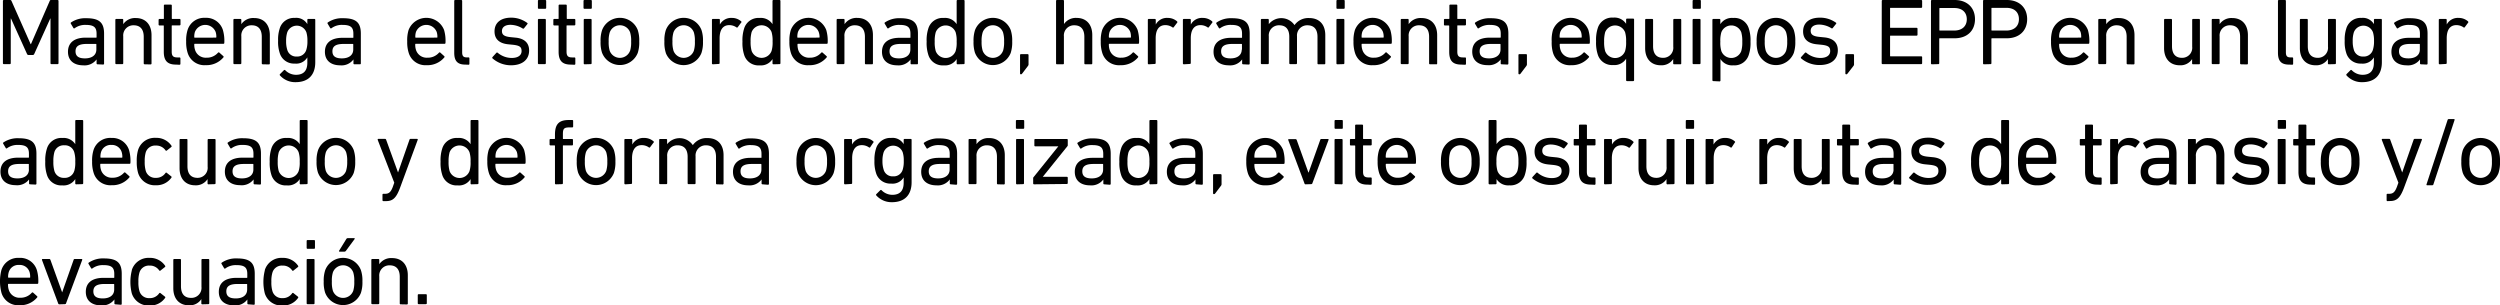<svg xmlns="http://www.w3.org/2000/svg" viewBox="0 0 583.23 71.2"><title>13a</title><g id="Capa_2" data-name="Capa 2"><g id="respuestas_contorno" data-name="respuestas contorno"><path d="M.68.22A.21.21,0,0,1,.9,0H2.33a.33.33,0,0,1,.35.22L7.15,10.3h.07L11.6.22A.33.33,0,0,1,12,0h1.43a.21.21,0,0,1,.22.22V14.74a.21.21,0,0,1-.22.22H12a.21.21,0,0,1-.22-.22V4.33h-.06L8,12.56a.38.38,0,0,1-.4.27H6.71a.39.39,0,0,1-.42-.27L2.57,4.33H2.51V14.74a.21.21,0,0,1-.22.22H.9a.21.21,0,0,1-.22-.22Z"/><path d="M22.75,15a.21.21,0,0,1-.22-.22v-.92h0a3.47,3.47,0,0,1-3.13,1.38c-2,0-3.54-1-3.54-3.16S17.38,8.78,20,8.78h2.4c.09,0,.13,0,.13-.13V7.88c0-1.46-.57-2.07-2.53-2.07a4.12,4.12,0,0,0-2.55.75.2.2,0,0,1-.31,0l-.59-1a.24.24,0,0,1,0-.31,5.92,5.92,0,0,1,3.59-1c3,0,4.14,1,4.14,3.59v7a.21.21,0,0,1-.22.22Zm-.27-3.41V10.39c0-.09,0-.14-.13-.14H20.24c-1.83,0-2.62.53-2.62,1.72s.79,1.65,2.2,1.65C21.47,13.62,22.48,12.85,22.48,11.55Z"/><path d="M33.75,15a.21.21,0,0,1-.22-.22V8.58c0-1.69-.77-2.68-2.36-2.68a2.36,2.36,0,0,0-2.42,2.57v6.27a.2.2,0,0,1-.22.22h-1.4a.2.2,0,0,1-.22-.22V4.64a.2.2,0,0,1,.22-.22h1.4a.2.2,0,0,1,.22.22v1h0a3.32,3.32,0,0,1,2.94-1.43c2.29,0,3.66,1.56,3.66,4v6.6a.21.21,0,0,1-.22.22Z"/><path d="M41.05,15.07c-2,0-2.84-.92-2.84-3v-6c0-.09,0-.13-.13-.13H37.2A.21.21,0,0,1,37,5.7V4.64a.21.21,0,0,1,.22-.22h.88c.09,0,.13,0,.13-.13v-3a.21.21,0,0,1,.22-.22h1.41a.21.21,0,0,1,.22.22v3a.12.12,0,0,0,.13.13h1.68a.21.21,0,0,1,.22.22V5.7a.21.21,0,0,1-.22.22H40.19a.12.12,0,0,0-.13.13v6c0,1.06.4,1.35,1.34,1.35h.47a.2.2,0,0,1,.22.22v1.27a.21.21,0,0,1-.22.22Z"/><path d="M43.78,12.34a8.25,8.25,0,0,1-.35-2.66A8.17,8.17,0,0,1,43.76,7a4.06,4.06,0,0,1,4.13-2.84A4.07,4.07,0,0,1,52,7a9.18,9.18,0,0,1,.33,3,.21.21,0,0,1-.24.22H45.45c-.09,0-.13.05-.13.14a3.9,3.9,0,0,0,.18,1.27,2.6,2.6,0,0,0,2.66,1.83,3.43,3.43,0,0,0,2.7-1.17.22.22,0,0,1,.33,0l.91.81a.2.2,0,0,1,0,.31A5.13,5.13,0,0,1,48,15.2,4.07,4.07,0,0,1,43.78,12.34Zm6.56-3.56a.12.12,0,0,0,.13-.13,3.68,3.68,0,0,0-.16-1.19,2.6,2.6,0,0,0-4.84,0,3.71,3.71,0,0,0-.15,1.19c0,.09,0,.13.13.13Z"/><path d="M61.29,15a.21.21,0,0,1-.22-.22V8.58c0-1.69-.77-2.68-2.35-2.68A2.36,2.36,0,0,0,56.3,8.47v6.27a.21.21,0,0,1-.22.22H54.67a.21.21,0,0,1-.22-.22V4.64a.21.21,0,0,1,.22-.22h1.41a.21.21,0,0,1,.22.22v1h0a3.35,3.35,0,0,1,3-1.43c2.29,0,3.65,1.56,3.65,4v6.6a.21.21,0,0,1-.22.22Z"/><path d="M65.32,17.6c-.09-.11-.09-.19,0-.31l.9-.9a.21.21,0,0,1,.33,0,3.52,3.52,0,0,0,2.49,1.06c1.74,0,2.66-.9,2.66-2.84V13.38h0a3,3,0,0,1-2.93,1.45,3.45,3.45,0,0,1-3.54-2.55,8.08,8.08,0,0,1-.35-2.77,8.18,8.18,0,0,1,.35-2.78,3.45,3.45,0,0,1,3.54-2.55A3,3,0,0,1,71.7,5.63h0v-1a.21.21,0,0,1,.22-.22h1.41a.21.21,0,0,1,.22.22V14.5c0,3-1.63,4.67-4.6,4.67A4.74,4.74,0,0,1,65.32,17.6Zm6.16-6.05a6.57,6.57,0,0,0,.24-2,6.68,6.68,0,0,0-.24-2,2.38,2.38,0,0,0-4.47,0,6.51,6.51,0,0,0-.26,2.05,6.4,6.4,0,0,0,.26,2,2.15,2.15,0,0,0,2.22,1.59A2.19,2.19,0,0,0,71.48,11.55Z"/><path d="M82.67,15a.2.2,0,0,1-.21-.22v-.92h0a3.44,3.44,0,0,1-3.12,1.38c-2,0-3.54-1-3.54-3.16s1.54-3.26,4.11-3.26h2.4c.09,0,.13,0,.13-.13V7.88c0-1.46-.57-2.07-2.53-2.07a4.07,4.07,0,0,0-2.55.75.2.2,0,0,1-.31,0l-.59-1a.23.23,0,0,1,0-.31,5.88,5.88,0,0,1,3.59-1c3,0,4.13,1,4.13,3.59v7A.2.2,0,0,1,84,15Zm-.26-3.41V10.39c0-.09,0-.14-.13-.14H80.17c-1.83,0-2.62.53-2.62,1.72s.79,1.65,2.2,1.65C81.4,13.62,82.41,12.85,82.41,11.55Z"/><path d="M95.35,12.34A8.2,8.2,0,0,1,95,9.68,8.17,8.17,0,0,1,95.32,7a4.44,4.44,0,0,1,8.28,0,9.18,9.18,0,0,1,.33,3,.21.21,0,0,1-.24.22H97c-.09,0-.13.05-.13.14a3.93,3.93,0,0,0,.17,1.27,2.61,2.61,0,0,0,2.66,1.83,3.44,3.44,0,0,0,2.71-1.17.22.22,0,0,1,.33,0l.9.81a.21.21,0,0,1,0,.31,5.13,5.13,0,0,1-4.12,1.8A4.07,4.07,0,0,1,95.35,12.34Zm6.55-3.56c.09,0,.14,0,.14-.13a3.68,3.68,0,0,0-.16-1.19,2.6,2.6,0,0,0-4.84,0,3.71,3.71,0,0,0-.15,1.19c0,.09,0,.13.13.13Z"/><path d="M108.55,15.07c-1.85,0-2.58-.88-2.58-2.77V.22a.21.21,0,0,1,.22-.22h1.41a.21.21,0,0,1,.22.22v12c0,.88.33,1.17,1.06,1.17h.41a.2.2,0,0,1,.22.22v1.27a.2.2,0,0,1-.22.22Z"/><path d="M114.9,13.62a.23.23,0,0,1,0-.31l.91-1a.22.22,0,0,1,.3,0,5.1,5.1,0,0,0,3.26,1.21c1.54,0,2.31-.66,2.31-1.6s-.4-1.3-2.05-1.48l-1.12-.11c-2.07-.22-3.14-1.25-3.14-3,0-2,1.42-3.21,3.91-3.21A6.3,6.3,0,0,1,123,5.35c.11.06.11.19,0,.31l-.75.94a.22.22,0,0,1-.31.05,5.54,5.54,0,0,0-2.84-.86c-1.32,0-2,.59-2,1.45s.51,1.28,2.07,1.43l1.1.11c2.13.2,3.17,1.28,3.17,3,0,2.07-1.5,3.45-4.25,3.45A6.55,6.55,0,0,1,114.9,13.62Z"/><path d="M125.71,2.05a.2.2,0,0,1-.22-.22V.22a.2.2,0,0,1,.22-.22h1.49a.21.21,0,0,1,.22.22V1.83a.21.21,0,0,1-.22.22Zm0,12.91a.21.21,0,0,1-.22-.22V4.64a.21.21,0,0,1,.22-.22h1.41a.21.21,0,0,1,.22.22v10.1a.21.21,0,0,1-.22.22Z"/><path d="M133.16,15.07c-2,0-2.84-.92-2.84-3v-6c0-.09,0-.13-.13-.13h-.88a.21.21,0,0,1-.22-.22V4.64a.21.21,0,0,1,.22-.22h.88c.09,0,.13,0,.13-.13v-3a.21.21,0,0,1,.22-.22H132a.21.21,0,0,1,.22.22v3a.12.12,0,0,0,.13.13H134a.21.21,0,0,1,.22.22V5.7a.21.21,0,0,1-.22.22H132.3a.12.12,0,0,0-.13.13v6c0,1.06.4,1.35,1.34,1.35H134a.2.2,0,0,1,.22.22v1.27a.21.21,0,0,1-.22.22Z"/><path d="M136.35,2.05a.21.21,0,0,1-.22-.22V.22a.21.21,0,0,1,.22-.22h1.5a.21.21,0,0,1,.22.22V1.83a.21.21,0,0,1-.22.22ZM136.4,15a.2.2,0,0,1-.22-.22V4.64a.2.2,0,0,1,.22-.22h1.4a.2.2,0,0,1,.22.22v10.1a.2.2,0,0,1-.22.22Z"/><path d="M140.47,12.37a7.75,7.75,0,0,1-.36-2.69A7.64,7.64,0,0,1,140.47,7a4.46,4.46,0,0,1,8.31,0,7.67,7.67,0,0,1,.35,2.66,7.78,7.78,0,0,1-.35,2.69,4.47,4.47,0,0,1-8.31,0Zm6.53-.53a6.82,6.82,0,0,0,.24-2.16A6.61,6.61,0,0,0,147,7.55a2.53,2.53,0,0,0-4.75,0A6.61,6.61,0,0,0,142,9.68a6.82,6.82,0,0,0,.24,2.16,2.53,2.53,0,0,0,4.75,0Z"/><path d="M155.34,12.37A7.75,7.75,0,0,1,155,9.68,7.64,7.64,0,0,1,155.34,7a4.46,4.46,0,0,1,8.31,0A7.64,7.64,0,0,1,164,9.68a7.75,7.75,0,0,1-.36,2.69,4.47,4.47,0,0,1-8.31,0Zm6.53-.53a6.82,6.82,0,0,0,.24-2.16,6.61,6.61,0,0,0-.24-2.13,2.53,2.53,0,0,0-4.75,0,6.61,6.61,0,0,0-.24,2.13,6.82,6.82,0,0,0,.24,2.16,2.53,2.53,0,0,0,4.75,0Z"/><path d="M166.32,15a.21.21,0,0,1-.23-.22V4.64a.21.21,0,0,1,.23-.22h1.4a.2.2,0,0,1,.22.22V5.72h0a3,3,0,0,1,2.8-1.54,3.26,3.26,0,0,1,2.16.79c.11.11.13.2,0,.31l-.81,1.08a.2.2,0,0,1-.31,0,3,3,0,0,0-1.63-.5c-1.61,0-2.27,1.25-2.27,3.08v5.76a.2.2,0,0,1-.22.22Z"/><path d="M180.44,15a.21.21,0,0,1-.22-.22v-1h0a3.2,3.2,0,0,1-3,1.47,3.48,3.48,0,0,1-3.64-2.53,8.9,8.9,0,0,1-.37-3,8.89,8.89,0,0,1,.37-3,3.49,3.49,0,0,1,3.64-2.53,3.21,3.21,0,0,1,3,1.45h0V.22a.21.21,0,0,1,.22-.22h1.41a.21.21,0,0,1,.22.22V14.74a.21.21,0,0,1-.22.22ZM180,11.88a6.92,6.92,0,0,0,.24-2.2,7.08,7.08,0,0,0-.24-2.2,2.5,2.5,0,0,0-4.65,0,7.74,7.74,0,0,0-.24,2.2,7.51,7.51,0,0,0,.24,2.2,2.48,2.48,0,0,0,4.65,0Z"/><path d="M184.51,12.34a8.25,8.25,0,0,1-.35-2.66A8.17,8.17,0,0,1,184.49,7a4.43,4.43,0,0,1,8.27,0,9.18,9.18,0,0,1,.33,3,.21.21,0,0,1-.24.22h-6.67c-.09,0-.13.05-.13.14a4.23,4.23,0,0,0,.17,1.27,2.62,2.62,0,0,0,2.67,1.83,3.43,3.43,0,0,0,2.7-1.17.22.22,0,0,1,.33,0l.91.81a.2.2,0,0,1,0,.31,5.13,5.13,0,0,1-4.12,1.8A4.07,4.07,0,0,1,184.51,12.34Zm6.56-3.56a.12.12,0,0,0,.13-.13A3.68,3.68,0,0,0,191,7.46a2.6,2.6,0,0,0-4.84,0,3.71,3.71,0,0,0-.15,1.19c0,.09,0,.13.13.13Z"/><path d="M202,15a.21.21,0,0,1-.22-.22V8.58c0-1.69-.77-2.68-2.35-2.68A2.36,2.36,0,0,0,197,8.47v6.27a.21.21,0,0,1-.22.22H195.4a.21.21,0,0,1-.22-.22V4.64a.21.21,0,0,1,.22-.22h1.41a.21.21,0,0,1,.22.22v1h0A3.34,3.34,0,0,1,200,4.18c2.29,0,3.65,1.56,3.65,4v6.6a.21.21,0,0,1-.22.22Z"/><path d="M212.65,15a.2.2,0,0,1-.22-.22v-.92h0a3.47,3.47,0,0,1-3.13,1.38c-2,0-3.54-1-3.54-3.16s1.54-3.26,4.11-3.26h2.4c.09,0,.13,0,.13-.13V7.88c0-1.46-.57-2.07-2.53-2.07a4.09,4.09,0,0,0-2.55.75.2.2,0,0,1-.31,0l-.59-1a.23.23,0,0,1,0-.31,5.9,5.9,0,0,1,3.59-1c3,0,4.14,1,4.14,3.59v7A.21.21,0,0,1,214,15Zm-.27-3.41V10.39c0-.09,0-.14-.13-.14h-2.11c-1.83,0-2.62.53-2.62,1.72s.79,1.65,2.2,1.65C211.37,13.62,212.38,12.85,212.38,11.55Z"/><path d="M223.41,15a.21.21,0,0,1-.23-.22v-1h0a3.19,3.19,0,0,1-3,1.47,3.47,3.47,0,0,1-3.63-2.53,8.65,8.65,0,0,1-.37-3,8.63,8.63,0,0,1,.37-3,3.48,3.48,0,0,1,3.63-2.53,3.2,3.2,0,0,1,3,1.45h0V.22a.21.21,0,0,1,.23-.22h1.4a.2.2,0,0,1,.22.22V14.74a.2.2,0,0,1-.22.22Zm-.47-3.08a6.63,6.63,0,0,0,.24-2.2,6.79,6.79,0,0,0-.24-2.2,2.49,2.49,0,0,0-4.64,0,7.39,7.39,0,0,0-.24,2.2,7.18,7.18,0,0,0,.24,2.2,2.48,2.48,0,0,0,4.64,0Z"/><path d="M227.47,12.37a8,8,0,0,1-.35-2.69A7.92,7.92,0,0,1,227.47,7a4.47,4.47,0,0,1,8.32,0,7.92,7.92,0,0,1,.35,2.66,8,8,0,0,1-.35,2.69,4.47,4.47,0,0,1-8.32,0Zm6.54-.53a7.13,7.13,0,0,0,.24-2.16A6.91,6.91,0,0,0,234,7.55a2.53,2.53,0,0,0-4.75,0A6.57,6.57,0,0,0,229,9.68a6.77,6.77,0,0,0,.25,2.16,2.53,2.53,0,0,0,4.75,0Z"/><path d="M238.19,12.63h1.54a.21.21,0,0,1,.22.22V14.9a.68.68,0,0,1-.13.48l-1.37,1.8a.35.35,0,0,1-.28.16.2.2,0,0,1-.2-.2V12.85A.21.21,0,0,1,238.19,12.63Z"/><path d="M253.19,15a.21.21,0,0,1-.22-.22V8.58c0-1.69-.77-2.68-2.35-2.68a2.36,2.36,0,0,0-2.42,2.57v6.27A.21.21,0,0,1,248,15h-1.41a.21.21,0,0,1-.22-.22V.22a.21.21,0,0,1,.22-.22H248a.21.21,0,0,1,.22.22V5.61h0a3.35,3.35,0,0,1,2.95-1.43c2.29,0,3.65,1.56,3.65,4v6.6a.21.21,0,0,1-.22.22Z"/><path d="M257.15,12.34a8.25,8.25,0,0,1-.35-2.66A8.17,8.17,0,0,1,257.13,7a4.43,4.43,0,0,1,8.27,0,9.18,9.18,0,0,1,.33,3,.21.21,0,0,1-.24.22h-6.67a.12.12,0,0,0-.13.14,3.9,3.9,0,0,0,.18,1.27,2.6,2.6,0,0,0,2.66,1.83,3.47,3.47,0,0,0,2.71-1.17.22.22,0,0,1,.33,0l.9.81a.2.2,0,0,1,0,.31,5.12,5.12,0,0,1-4.11,1.8A4.07,4.07,0,0,1,257.15,12.34Zm6.56-3.56c.09,0,.13,0,.13-.13a3.71,3.71,0,0,0-.15-1.19,2.6,2.6,0,0,0-4.84,0,3.68,3.68,0,0,0-.16,1.19.12.12,0,0,0,.13.13Z"/><path d="M268,15a.21.21,0,0,1-.22-.22V4.64a.21.21,0,0,1,.22-.22h1.41a.21.21,0,0,1,.22.22V5.72h0a2.94,2.94,0,0,1,2.8-1.54,3.26,3.26,0,0,1,2.15.79c.11.11.13.2.05.31l-.82,1.08a.2.2,0,0,1-.31,0,2.93,2.93,0,0,0-1.62-.5c-1.61,0-2.27,1.25-2.27,3.08v5.76a.21.21,0,0,1-.22.22Z"/><path d="M276.18,15a.21.21,0,0,1-.22-.22V4.64a.21.21,0,0,1,.22-.22h1.41a.21.21,0,0,1,.22.22V5.72h0a2.94,2.94,0,0,1,2.8-1.54,3.26,3.26,0,0,1,2.15.79c.11.11.13.2.05.31L282,6.36a.2.2,0,0,1-.31,0,2.93,2.93,0,0,0-1.62-.5c-1.61,0-2.27,1.25-2.27,3.08v5.76a.21.21,0,0,1-.22.22Z"/><path d="M290,15a.21.21,0,0,1-.22-.22v-.92h0a3.45,3.45,0,0,1-3.12,1.38c-2,0-3.55-1-3.55-3.16s1.54-3.26,4.12-3.26h2.4c.09,0,.13,0,.13-.13V7.88c0-1.46-.57-2.07-2.53-2.07a4.07,4.07,0,0,0-2.55.75c-.11.09-.25.09-.31,0l-.6-1a.24.24,0,0,1,.05-.31,5.87,5.87,0,0,1,3.58-1c3,0,4.14,1,4.14,3.59v7a.21.21,0,0,1-.22.22Zm-.26-3.41V10.39c0-.09,0-.14-.13-.14h-2.11c-1.83,0-2.62.53-2.62,1.72s.79,1.65,2.2,1.65C288.68,13.62,289.69,12.85,289.69,11.55Z"/><path d="M307.58,15a.2.2,0,0,1-.22-.22V8.58c0-1.69-.77-2.68-2.36-2.68a2.37,2.37,0,0,0-2.42,2.57v6.27a.21.21,0,0,1-.22.22H301a.21.21,0,0,1-.22-.22V8.58c0-1.69-.77-2.68-2.35-2.68A2.36,2.36,0,0,0,296,8.47v6.27a.21.21,0,0,1-.22.22h-1.41a.21.21,0,0,1-.22-.22V4.64a.21.21,0,0,1,.22-.22h1.41a.21.21,0,0,1,.22.22v1h0a3.73,3.73,0,0,1,6,.22h0a3.94,3.94,0,0,1,3.41-1.65c2.44,0,3.77,1.56,3.77,4v6.6A.21.21,0,0,1,309,15Z"/><path d="M312,2.05a.2.2,0,0,1-.22-.22V.22A.2.2,0,0,1,312,0h1.49a.2.2,0,0,1,.22.22V1.83a.2.2,0,0,1-.22.22ZM312,15a.21.21,0,0,1-.22-.22V4.64a.21.21,0,0,1,.22-.22h1.41a.21.21,0,0,1,.22.22v10.1a.21.21,0,0,1-.22.22Z"/><path d="M316.11,12.34a8.25,8.25,0,0,1-.35-2.66A8.17,8.17,0,0,1,316.09,7a4.43,4.43,0,0,1,8.27,0,9.18,9.18,0,0,1,.33,3,.21.21,0,0,1-.24.22h-6.67c-.09,0-.13.05-.13.14a3.9,3.9,0,0,0,.18,1.27,2.6,2.6,0,0,0,2.66,1.83,3.43,3.43,0,0,0,2.7-1.17c.11-.11.23-.13.33,0l.91.81a.2.2,0,0,1,0,.31,5.13,5.13,0,0,1-4.12,1.8A4.07,4.07,0,0,1,316.11,12.34Zm6.56-3.56a.12.12,0,0,0,.13-.13,3.68,3.68,0,0,0-.16-1.19,2.6,2.6,0,0,0-4.84,0,3.71,3.71,0,0,0-.15,1.19c0,.09,0,.13.13.13Z"/><path d="M333.62,15a.21.21,0,0,1-.22-.22V8.58c0-1.69-.77-2.68-2.35-2.68a2.36,2.36,0,0,0-2.42,2.57v6.27a.21.21,0,0,1-.22.22H327a.21.21,0,0,1-.22-.22V4.64a.21.21,0,0,1,.22-.22h1.41a.21.21,0,0,1,.22.22v1h0a3.35,3.35,0,0,1,3-1.43c2.29,0,3.65,1.56,3.65,4v6.6A.21.21,0,0,1,335,15Z"/><path d="M340.93,15.07c-2.05,0-2.84-.92-2.84-3v-6a.12.12,0,0,0-.13-.13h-.88a.2.2,0,0,1-.22-.22V4.64a.2.2,0,0,1,.22-.22H338a.12.12,0,0,0,.13-.13v-3a.21.21,0,0,1,.22-.22h1.41a.21.21,0,0,1,.22.22v3c0,.09,0,.13.13.13h1.67a.21.21,0,0,1,.22.22V5.7a.21.21,0,0,1-.22.22h-1.67c-.09,0-.13,0-.13.13v6c0,1.06.39,1.35,1.34,1.35h.46a.2.2,0,0,1,.22.22v1.27a.21.21,0,0,1-.22.22Z"/><path d="M350.32,15a.21.21,0,0,1-.22-.22v-.92h0A3.47,3.47,0,0,1,347,15.2c-2,0-3.54-1-3.54-3.16s1.54-3.26,4.12-3.26h2.39c.09,0,.14,0,.14-.13V7.88c0-1.46-.58-2.07-2.53-2.07a4.13,4.13,0,0,0-2.56.75c-.11.09-.24.09-.3,0l-.6-1a.23.23,0,0,1,.05-.31,5.87,5.87,0,0,1,3.58-1c3,0,4.14,1,4.14,3.59v7a.21.21,0,0,1-.22.22Zm-.26-3.41V10.39a.13.13,0,0,0-.14-.14h-2.11c-1.82,0-2.62.53-2.62,1.72s.8,1.65,2.2,1.65C349,13.62,350.06,12.85,350.06,11.55Z"/><path d="M354.43,12.63H356a.2.2,0,0,1,.22.22V14.9a.68.68,0,0,1-.13.48l-1.36,1.8a.36.36,0,0,1-.29.16.2.2,0,0,1-.2-.2V12.85A.21.21,0,0,1,354.43,12.63Z"/><path d="M362.31,12.34A8.25,8.25,0,0,1,362,9.68,8.17,8.17,0,0,1,362.29,7a4.43,4.43,0,0,1,8.27,0,9.18,9.18,0,0,1,.33,3,.21.21,0,0,1-.24.22H364c-.09,0-.13.05-.13.14a3.9,3.9,0,0,0,.18,1.27,2.6,2.6,0,0,0,2.66,1.83,3.43,3.43,0,0,0,2.7-1.17.22.22,0,0,1,.33,0l.91.81a.2.2,0,0,1,0,.31,5.13,5.13,0,0,1-4.12,1.8A4.07,4.07,0,0,1,362.31,12.34Zm6.56-3.56a.12.12,0,0,0,.13-.13,3.68,3.68,0,0,0-.16-1.19,2.6,2.6,0,0,0-4.84,0,3.71,3.71,0,0,0-.15,1.19c0,.09,0,.13.13.13Z"/><path d="M379.58,18.92a.21.21,0,0,1-.22-.22v-5h0a3.2,3.2,0,0,1-3,1.47,3.48,3.48,0,0,1-3.64-2.53,8.9,8.9,0,0,1-.37-3,8.89,8.89,0,0,1,.37-3,3.49,3.49,0,0,1,3.64-2.53,3.21,3.21,0,0,1,3,1.45h0v-1a.21.21,0,0,1,.22-.22H381a.21.21,0,0,1,.22.22V18.7a.21.21,0,0,1-.22.22Zm-.46-7a6.92,6.92,0,0,0,.24-2.2,7.08,7.08,0,0,0-.24-2.2,2.5,2.5,0,0,0-4.65,0,7.74,7.74,0,0,0-.24,2.2,7.51,7.51,0,0,0,.24,2.2,2.48,2.48,0,0,0,4.65,0Z"/><path d="M390.56,15a.21.21,0,0,1-.22-.22v-1h0a3.22,3.22,0,0,1-2.89,1.45c-2.31,0-3.65-1.58-3.65-4V4.64a.21.21,0,0,1,.22-.22h1.41a.21.21,0,0,1,.22.22v6.14c0,1.72.77,2.71,2.33,2.71a2.34,2.34,0,0,0,2.38-2.6V4.64a.21.21,0,0,1,.22-.22H392a.21.21,0,0,1,.22.22v10.1A.21.21,0,0,1,392,15Z"/><path d="M395.09,2.05a.21.21,0,0,1-.22-.22V.22a.21.21,0,0,1,.22-.22h1.49a.2.2,0,0,1,.22.22V1.83a.2.2,0,0,1-.22.22Zm0,12.91a.21.21,0,0,1-.22-.22V4.64a.21.21,0,0,1,.22-.22h1.41a.21.21,0,0,1,.22.22v10.1a.21.21,0,0,1-.22.22Z"/><path d="M399.71,18.92a.21.21,0,0,1-.22-.22V4.64a.21.21,0,0,1,.22-.22h1.41a.21.21,0,0,1,.22.22v1h0a3.2,3.2,0,0,1,3-1.45A3.48,3.48,0,0,1,408,6.71a8.61,8.61,0,0,1,.38,3,8.62,8.62,0,0,1-.38,3,3.47,3.47,0,0,1-3.63,2.53,3.19,3.19,0,0,1-3-1.47h0v5a.21.21,0,0,1-.22.22Zm6.51-7a7.18,7.18,0,0,0,.24-2.2,7.39,7.39,0,0,0-.24-2.2,2.49,2.49,0,0,0-4.64,0,6.79,6.79,0,0,0-.24,2.2,6.63,6.63,0,0,0,.24,2.2,2.48,2.48,0,0,0,4.64,0Z"/><path d="M410.16,12.37a8,8,0,0,1-.35-2.69A7.92,7.92,0,0,1,410.16,7a4.47,4.47,0,0,1,8.32,0,7.92,7.92,0,0,1,.35,2.66,8,8,0,0,1-.35,2.69,4.47,4.47,0,0,1-8.32,0Zm6.53-.53a6.77,6.77,0,0,0,.25-2.16,6.57,6.57,0,0,0-.25-2.13,2.53,2.53,0,0,0-4.75,0,6.61,6.61,0,0,0-.24,2.13,6.82,6.82,0,0,0,.24,2.16,2.53,2.53,0,0,0,4.75,0Z"/><path d="M420.19,13.62a.21.21,0,0,1,0-.31l.9-1a.23.23,0,0,1,.31,0,5.07,5.07,0,0,0,3.26,1.21c1.54,0,2.31-.66,2.31-1.6s-.4-1.3-2.05-1.48l-1.12-.11c-2.07-.22-3.15-1.25-3.15-3,0-2,1.43-3.21,3.92-3.21a6.3,6.3,0,0,1,3.74,1.17c.11.06.11.19,0,.31l-.75.94a.21.21,0,0,1-.3.05,5.57,5.57,0,0,0-2.84-.86c-1.32,0-2,.59-2,1.45s.5,1.28,2.06,1.43l1.1.11c2.14.2,3.17,1.28,3.17,3,0,2.07-1.49,3.45-4.24,3.45A6.55,6.55,0,0,1,420.19,13.62Z"/><path d="M430.77,12.63h1.54a.21.21,0,0,1,.22.22V14.9a.68.68,0,0,1-.13.48L431,17.18a.36.36,0,0,1-.29.16.2.2,0,0,1-.2-.2V12.85A.21.21,0,0,1,430.77,12.63Z"/><path d="M439,.22A.21.21,0,0,1,439.2,0h9a.21.21,0,0,1,.22.22V1.61a.21.21,0,0,1-.22.22h-7.13c-.09,0-.13,0-.13.13v4.4c0,.09,0,.13.13.13h6.05a.21.21,0,0,1,.22.22V8.1a.21.21,0,0,1-.22.22h-6.05c-.09,0-.13,0-.13.13V13c0,.09,0,.14.13.14h7.13a.2.2,0,0,1,.22.22v1.38a.21.21,0,0,1-.22.22h-9a.21.21,0,0,1-.22-.22Z"/><path d="M450.7,15a.21.21,0,0,1-.22-.22V.22A.21.21,0,0,1,450.7,0H456c2.88,0,4.75,1.76,4.75,4.47S458.91,8.93,456,8.93h-3.46a.12.12,0,0,0-.13.14v5.67a.21.21,0,0,1-.22.22Zm8.14-10.49c0-1.63-1.07-2.64-2.92-2.64h-3.35a.12.12,0,0,0-.13.13V7a.12.12,0,0,0,.13.13h3.35C457.77,7.11,458.84,6.09,458.84,4.47Z"/><path d="M462.85,15a.2.2,0,0,1-.22-.22V.22a.2.2,0,0,1,.22-.22h5.32c2.88,0,4.75,1.76,4.75,4.47s-1.87,4.46-4.75,4.46h-3.45a.13.13,0,0,0-.14.14v5.67a.2.2,0,0,1-.21.22ZM471,4.47c0-1.63-1.08-2.64-2.93-2.64h-3.34c-.09,0-.14,0-.14.13V7a.12.12,0,0,0,.14.13h3.34C469.91,7.11,471,6.09,471,4.47Z"/><path d="M478.84,12.34a8.25,8.25,0,0,1-.35-2.66A8.17,8.17,0,0,1,478.82,7a4.43,4.43,0,0,1,8.27,0,9.18,9.18,0,0,1,.33,3,.21.21,0,0,1-.24.22h-6.67c-.09,0-.13.05-.13.14a3.9,3.9,0,0,0,.18,1.27,2.6,2.6,0,0,0,2.66,1.83,3.47,3.47,0,0,0,2.71-1.17.22.22,0,0,1,.33,0l.9.81a.2.2,0,0,1,0,.31,5.12,5.12,0,0,1-4.11,1.8A4.07,4.07,0,0,1,478.84,12.34Zm6.56-3.56c.09,0,.13,0,.13-.13a3.71,3.71,0,0,0-.15-1.19,2.6,2.6,0,0,0-4.84,0,3.43,3.43,0,0,0-.16,1.19c0,.09,0,.13.13.13Z"/><path d="M496.35,15a.21.21,0,0,1-.22-.22V8.58c0-1.69-.77-2.68-2.35-2.68a2.36,2.36,0,0,0-2.42,2.57v6.27a.21.21,0,0,1-.22.22h-1.41a.21.21,0,0,1-.22-.22V4.64a.21.21,0,0,1,.22-.22h1.41a.21.21,0,0,1,.22.22v1h0a3.35,3.35,0,0,1,2.95-1.43c2.29,0,3.65,1.56,3.65,4v6.6a.21.21,0,0,1-.22.22Z"/><path d="M511.62,15a.21.21,0,0,1-.22-.22v-1h0a3.21,3.21,0,0,1-2.88,1.45c-2.31,0-3.66-1.58-3.66-4V4.64a.21.21,0,0,1,.22-.22h1.41a.21.21,0,0,1,.22.22v6.14c0,1.72.77,2.71,2.33,2.71a2.34,2.34,0,0,0,2.38-2.6V4.64a.21.21,0,0,1,.22-.22H513a.21.21,0,0,1,.22.22v10.1A.21.21,0,0,1,513,15Z"/><path d="M522.82,15a.21.21,0,0,1-.22-.22V8.58c0-1.69-.77-2.68-2.36-2.68a2.36,2.36,0,0,0-2.42,2.57v6.27a.2.2,0,0,1-.22.22h-1.4a.2.2,0,0,1-.22-.22V4.64a.2.2,0,0,1,.22-.22h1.4a.2.2,0,0,1,.22.22v1h0a3.32,3.32,0,0,1,2.94-1.43c2.29,0,3.66,1.56,3.66,4v6.6a.21.21,0,0,1-.22.22Z"/><path d="M534,15.07c-1.84,0-2.57-.88-2.57-2.77V.22a.21.21,0,0,1,.22-.22h1.41a.21.21,0,0,1,.22.22v12c0,.88.33,1.17,1.05,1.17h.42a.2.2,0,0,1,.22.22v1.27a.21.21,0,0,1-.22.22Z"/><path d="M543.3,15a.21.21,0,0,1-.22-.22v-1h0a3.21,3.21,0,0,1-2.88,1.45c-2.31,0-3.66-1.58-3.66-4V4.64a.21.21,0,0,1,.22-.22h1.41a.21.21,0,0,1,.22.22v6.14c0,1.72.77,2.71,2.33,2.71a2.34,2.34,0,0,0,2.38-2.6V4.64a.21.21,0,0,1,.22-.22h1.41a.21.21,0,0,1,.22.22v10.1a.21.21,0,0,1-.22.22Z"/><path d="M547.43,17.6c-.08-.11-.08-.19,0-.31l.9-.9a.21.21,0,0,1,.33,0,3.52,3.52,0,0,0,2.49,1.06c1.73,0,2.66-.9,2.66-2.84V13.38h0a3,3,0,0,1-2.93,1.45,3.45,3.45,0,0,1-3.54-2.55A8.08,8.08,0,0,1,547,9.51a8.18,8.18,0,0,1,.35-2.78,3.45,3.45,0,0,1,3.54-2.55,3,3,0,0,1,2.93,1.45h0v-1a.21.21,0,0,1,.22-.22h1.41a.21.21,0,0,1,.22.22V14.5c0,3-1.63,4.67-4.6,4.67A4.76,4.76,0,0,1,547.43,17.6Zm6.17-6.05a6.57,6.57,0,0,0,.24-2,6.68,6.68,0,0,0-.24-2,2.38,2.38,0,0,0-4.47,0,6.51,6.51,0,0,0-.26,2.05,6.4,6.4,0,0,0,.26,2,2.15,2.15,0,0,0,2.22,1.59A2.19,2.19,0,0,0,553.6,11.55Z"/><path d="M564.79,15a.21.21,0,0,1-.22-.22v-.92h0a3.45,3.45,0,0,1-3.12,1.38c-2,0-3.55-1-3.55-3.16s1.54-3.26,4.12-3.26h2.4c.09,0,.13,0,.13-.13V7.88c0-1.46-.57-2.07-2.53-2.07a4.07,4.07,0,0,0-2.55.75.2.2,0,0,1-.31,0l-.6-1a.24.24,0,0,1,.05-.31,5.88,5.88,0,0,1,3.59-1c3,0,4.13,1,4.13,3.59v7a.21.21,0,0,1-.22.22Zm-.26-3.41V10.39c0-.09,0-.14-.13-.14h-2.11c-1.83,0-2.62.53-2.62,1.72s.79,1.65,2.2,1.65C563.52,13.62,564.53,12.85,564.53,11.55Z"/><path d="M569.17,15a.21.21,0,0,1-.22-.22V4.64a.21.21,0,0,1,.22-.22h1.41a.21.21,0,0,1,.22.22V5.72h0a2.94,2.94,0,0,1,2.8-1.54,3.26,3.26,0,0,1,2.15.79c.11.11.13.2.05.31L575,6.36a.2.2,0,0,1-.31,0,2.93,2.93,0,0,0-1.62-.5c-1.61,0-2.27,1.25-2.27,3.08v5.76a.21.21,0,0,1-.22.22Z"/><path d="M7,43a.21.21,0,0,1-.22-.22v-.92h0A3.47,3.47,0,0,1,3.65,43.2c-2,0-3.54-1-3.54-3.16s1.54-3.26,4.11-3.26h2.4c.09,0,.13,0,.13-.13v-.77c0-1.46-.57-2.07-2.53-2.07a4.12,4.12,0,0,0-2.55.75.2.2,0,0,1-.31,0l-.59-1a.24.24,0,0,1,0-.31,5.92,5.92,0,0,1,3.59-1c3,0,4.14,1,4.14,3.59v7a.21.21,0,0,1-.22.22Zm-.27-3.41V38.39c0-.09,0-.14-.13-.14H4.51c-1.83,0-2.62.53-2.62,1.72s.79,1.65,2.2,1.65C5.74,41.62,6.75,40.85,6.75,39.55Z"/><path d="M17.78,43a.2.2,0,0,1-.22-.22v-1h0a3.21,3.21,0,0,1-3,1.47,3.48,3.48,0,0,1-3.63-2.53,8.9,8.9,0,0,1-.37-3,8.89,8.89,0,0,1,.37-3,3.49,3.49,0,0,1,3.63-2.53,3.22,3.22,0,0,1,3,1.45h0V28.22a.2.2,0,0,1,.22-.22h1.41a.21.21,0,0,1,.22.22V42.74a.21.21,0,0,1-.22.22Zm-.46-3.08a6.92,6.92,0,0,0,.24-2.2,7.08,7.08,0,0,0-.24-2.2A2.24,2.24,0,0,0,15,33.9a2.24,2.24,0,0,0-2.31,1.58,7.74,7.74,0,0,0-.24,2.2,7.51,7.51,0,0,0,.24,2.2A2.25,2.25,0,0,0,15,41.49,2.27,2.27,0,0,0,17.32,39.88Z"/><path d="M21.85,40.34a8.2,8.2,0,0,1-.36-2.66A8.17,8.17,0,0,1,21.82,35,4.08,4.08,0,0,1,26,32.18,4.08,4.08,0,0,1,30.1,35a9.18,9.18,0,0,1,.33,3,.21.21,0,0,1-.24.22H23.52c-.09,0-.13,0-.13.14a3.93,3.93,0,0,0,.17,1.27,2.61,2.61,0,0,0,2.66,1.83,3.44,3.44,0,0,0,2.71-1.17.22.22,0,0,1,.33,0l.9.81a.21.21,0,0,1,0,.31,5.13,5.13,0,0,1-4.12,1.8A4.07,4.07,0,0,1,21.85,40.34Zm6.55-3.56c.09,0,.14,0,.14-.13a3.68,3.68,0,0,0-.16-1.19A2.37,2.37,0,0,0,26,33.81a2.37,2.37,0,0,0-2.42,1.65,3.71,3.71,0,0,0-.15,1.19c0,.09,0,.13.13.13Z"/><path d="M32.21,35a4.07,4.07,0,0,1,4.16-2.84A4.22,4.22,0,0,1,40,34c.07.11.07.2-.06.31l-1,.79a.2.2,0,0,1-.31,0,2.58,2.58,0,0,0-2.26-1.14A2.29,2.29,0,0,0,34,35.55a7.21,7.21,0,0,0-.24,2.13A7.3,7.3,0,0,0,34,39.84a2.29,2.29,0,0,0,2.36,1.65,2.59,2.59,0,0,0,2.26-1.15.2.2,0,0,1,.31,0l1,.79c.13.11.13.2.06.31a4.22,4.22,0,0,1-3.6,1.78,4.08,4.08,0,0,1-4.16-2.83,9.08,9.08,0,0,1-.33-2.69A9,9,0,0,1,32.21,35Z"/><path d="M48.64,43a.21.21,0,0,1-.22-.22v-1h0a3.21,3.21,0,0,1-2.88,1.45c-2.31,0-3.65-1.58-3.65-4V32.64a.2.2,0,0,1,.21-.22h1.41a.2.2,0,0,1,.22.22v6.14c0,1.72.77,2.71,2.34,2.71a2.34,2.34,0,0,0,2.37-2.6V32.64a.21.21,0,0,1,.22-.22h1.41a.21.21,0,0,1,.22.22v10.1a.21.21,0,0,1-.22.22Z"/><path d="M59.38,43a.21.21,0,0,1-.22-.22v-.92h0A3.47,3.47,0,0,1,56,43.2c-2,0-3.54-1-3.54-3.16s1.54-3.26,4.11-3.26H59c.09,0,.13,0,.13-.13v-.77c0-1.46-.57-2.07-2.53-2.07a4.12,4.12,0,0,0-2.55.75.2.2,0,0,1-.31,0l-.59-1a.23.23,0,0,1,0-.31,5.92,5.92,0,0,1,3.59-1c3,0,4.14,1,4.14,3.59v7a.21.21,0,0,1-.22.22Zm-.27-3.41V38.39c0-.09,0-.14-.13-.14H56.87c-1.83,0-2.62.53-2.62,1.72s.79,1.65,2.2,1.65C58.1,41.62,59.11,40.85,59.11,39.55Z"/><path d="M70.14,43a.2.2,0,0,1-.22-.22v-1h0a3.18,3.18,0,0,1-3,1.47,3.48,3.48,0,0,1-3.63-2.53,8.9,8.9,0,0,1-.37-3,8.89,8.89,0,0,1,.37-3,3.49,3.49,0,0,1,3.63-2.53,3.19,3.19,0,0,1,3,1.45h0V28.22a.2.2,0,0,1,.22-.22h1.4a.2.2,0,0,1,.22.22V42.74a.2.2,0,0,1-.22.22Zm-.47-3.08a6.58,6.58,0,0,0,.25-2.2,6.73,6.73,0,0,0-.25-2.2,2.49,2.49,0,0,0-4.64,0,7.74,7.74,0,0,0-.24,2.2,7.51,7.51,0,0,0,.24,2.2,2.48,2.48,0,0,0,4.64,0Z"/><path d="M74.21,40.37a7.75,7.75,0,0,1-.36-2.69A7.64,7.64,0,0,1,74.21,35a4.46,4.46,0,0,1,8.31,0,7.92,7.92,0,0,1,.35,2.66,8,8,0,0,1-.35,2.69,4.47,4.47,0,0,1-8.31,0Zm6.53-.53A6.82,6.82,0,0,0,81,37.68a6.61,6.61,0,0,0-.24-2.13,2.53,2.53,0,0,0-4.75,0,6.61,6.61,0,0,0-.24,2.13A6.82,6.82,0,0,0,76,39.84a2.53,2.53,0,0,0,4.75,0Z"/><path d="M89.45,46.92a.21.21,0,0,1-.22-.22V45.43a.2.2,0,0,1,.22-.22h.4c.86,0,1.32-.38,1.78-1.59l.35-1-3.87-10c0-.13,0-.22.17-.22h1.54a.27.27,0,0,1,.27.22l2.77,7.62h0l2.66-7.62a.26.26,0,0,1,.26-.22h1.5c.13,0,.22.09.17.22L93.34,43.78c-.92,2.48-1.73,3.14-3.32,3.14Z"/><path d="M110,43a.2.2,0,0,1-.22-.22v-1h0a3.18,3.18,0,0,1-3,1.47,3.48,3.48,0,0,1-3.63-2.53,8.9,8.9,0,0,1-.37-3,8.89,8.89,0,0,1,.37-3,3.49,3.49,0,0,1,3.63-2.53,3.19,3.19,0,0,1,3,1.45h0V28.22A.2.2,0,0,1,110,28h1.4a.2.2,0,0,1,.22.22V42.74a.2.2,0,0,1-.22.22Zm-.47-3.08a6.58,6.58,0,0,0,.25-2.2,6.73,6.73,0,0,0-.25-2.2,2.49,2.49,0,0,0-4.64,0,7.74,7.74,0,0,0-.24,2.2,7.51,7.51,0,0,0,.24,2.2,2.48,2.48,0,0,0,4.64,0Z"/><path d="M114.05,40.34a8.2,8.2,0,0,1-.36-2.66A8.17,8.17,0,0,1,114,35a4.44,4.44,0,0,1,8.28,0,9.18,9.18,0,0,1,.33,3c0,.14-.09.22-.25.22h-6.66c-.09,0-.13,0-.13.14a3.93,3.93,0,0,0,.17,1.27,2.61,2.61,0,0,0,2.66,1.83,3.44,3.44,0,0,0,2.71-1.17.22.22,0,0,1,.33,0l.9.81a.2.2,0,0,1,0,.31,5.09,5.09,0,0,1-4.11,1.8A4.07,4.07,0,0,1,114.05,40.34Zm6.55-3.56c.09,0,.13,0,.13-.13a3.71,3.71,0,0,0-.15-1.19,2.6,2.6,0,0,0-4.84,0,3.71,3.71,0,0,0-.15,1.19c0,.09,0,.13.13.13Z"/><path d="M129.69,43a.21.21,0,0,1-.22-.22V34.05a.12.12,0,0,0-.13-.13h-.91a.21.21,0,0,1-.22-.22V32.64a.21.21,0,0,1,.22-.22h.91a.12.12,0,0,0,.13-.13v-.9c0-2.49,1-3.39,3.21-3.39h.81a.2.2,0,0,1,.22.22V29.5a.2.2,0,0,1-.22.22h-.57c-1.34,0-1.6.28-1.6,1.58v1c0,.09,0,.13.13.13h2a.2.2,0,0,1,.22.22V33.7a.2.2,0,0,1-.22.22h-2c-.09,0-.13,0-.13.13v8.69a.21.21,0,0,1-.22.22Z"/><path d="M134.9,40.37a8,8,0,0,1-.35-2.69A7.92,7.92,0,0,1,134.9,35a4.47,4.47,0,0,1,8.32,0,7.92,7.92,0,0,1,.35,2.66,8,8,0,0,1-.35,2.69,4.47,4.47,0,0,1-8.32,0Zm6.54-.53a7.13,7.13,0,0,0,.24-2.16,6.91,6.91,0,0,0-.24-2.13,2.54,2.54,0,0,0-4.76,0,6.91,6.91,0,0,0-.24,2.13,7.13,7.13,0,0,0,.24,2.16,2.54,2.54,0,0,0,4.76,0Z"/><path d="M145.88,43a.21.21,0,0,1-.22-.22V32.64a.21.21,0,0,1,.22-.22h1.41a.21.21,0,0,1,.22.22v1.08h0a2.94,2.94,0,0,1,2.79-1.54,3.26,3.26,0,0,1,2.16.79c.11.11.13.2,0,.31l-.81,1.08a.2.2,0,0,1-.31,0,2.93,2.93,0,0,0-1.63-.5c-1.6,0-2.26,1.25-2.26,3.08v5.76a.21.21,0,0,1-.22.22Z"/><path d="M167.26,43a.21.21,0,0,1-.22-.22V36.58c0-1.69-.77-2.68-2.35-2.68a2.37,2.37,0,0,0-2.42,2.57v6.27a.21.21,0,0,1-.22.22h-1.41a.21.21,0,0,1-.22-.22V36.58c0-1.69-.77-2.68-2.35-2.68a2.36,2.36,0,0,0-2.42,2.57v6.27a.21.21,0,0,1-.22.22H154a.21.21,0,0,1-.22-.22V32.64a.21.21,0,0,1,.22-.22h1.41a.21.21,0,0,1,.22.22v1h0a3.73,3.73,0,0,1,6,.22h0a3.93,3.93,0,0,1,3.41-1.65c2.44,0,3.76,1.56,3.76,4v6.6a.21.21,0,0,1-.22.22Z"/><path d="M177.89,43a.21.21,0,0,1-.22-.22v-.92h0a3.47,3.47,0,0,1-3.13,1.38c-2,0-3.54-1-3.54-3.16s1.54-3.26,4.11-3.26h2.4c.09,0,.14,0,.14-.13v-.77c0-1.46-.58-2.07-2.54-2.07a4.12,4.12,0,0,0-2.55.75.2.2,0,0,1-.31,0l-.59-1a.24.24,0,0,1,0-.31,5.92,5.92,0,0,1,3.59-1c3,0,4.14,1,4.14,3.59v7a.21.21,0,0,1-.22.22Zm-.26-3.41V38.39a.13.13,0,0,0-.14-.14h-2.11c-1.83,0-2.62.53-2.62,1.72s.79,1.65,2.2,1.65C176.61,41.62,177.63,40.85,177.63,39.55Z"/><path d="M186.16,40.37a8,8,0,0,1-.35-2.69,7.92,7.92,0,0,1,.35-2.66,4.47,4.47,0,0,1,8.32,0,7.92,7.92,0,0,1,.35,2.66,8,8,0,0,1-.35,2.69,4.47,4.47,0,0,1-8.32,0Zm6.54-.53a7.13,7.13,0,0,0,.24-2.16,6.91,6.91,0,0,0-.24-2.13,2.54,2.54,0,0,0-4.76,0,6.91,6.91,0,0,0-.24,2.13,7.13,7.13,0,0,0,.24,2.16,2.54,2.54,0,0,0,4.76,0Z"/><path d="M197.14,43a.21.21,0,0,1-.22-.22V32.64a.21.21,0,0,1,.22-.22h1.41a.21.21,0,0,1,.22.22v1.08h0a2.93,2.93,0,0,1,2.79-1.54,3.26,3.26,0,0,1,2.16.79c.11.11.13.2,0,.31L203,34.36a.2.2,0,0,1-.31,0,2.93,2.93,0,0,0-1.63-.5c-1.6,0-2.26,1.25-2.26,3.08v5.76a.21.21,0,0,1-.22.22Z"/><path d="M204.44,45.6c-.09-.11-.09-.19,0-.31l.91-.9a.21.21,0,0,1,.33,0,3.5,3.5,0,0,0,2.48,1.06c1.74,0,2.66-.9,2.66-2.84V41.38h0a3,3,0,0,1-2.92,1.45,3.46,3.46,0,0,1-3.55-2.55,8.34,8.34,0,0,1-.35-2.77,8.44,8.44,0,0,1,.35-2.78,3.46,3.46,0,0,1,3.55-2.55,3,3,0,0,1,2.92,1.45h0v-1a.21.21,0,0,1,.22-.22h1.41a.2.2,0,0,1,.22.22V42.5c0,3-1.63,4.67-4.6,4.67A4.76,4.76,0,0,1,204.44,45.6Zm6.16-6.05a6.28,6.28,0,0,0,.24-2,6.38,6.38,0,0,0-.24-2,2.37,2.37,0,0,0-4.46,0,6.48,6.48,0,0,0-.27,2,6.37,6.37,0,0,0,.27,2,2.14,2.14,0,0,0,2.22,1.59A2.17,2.17,0,0,0,210.6,39.55Z"/><path d="M221.8,43a.21.21,0,0,1-.22-.22v-.92h0a3.47,3.47,0,0,1-3.13,1.38c-2,0-3.54-1-3.54-3.16s1.54-3.26,4.12-3.26h2.39c.09,0,.14,0,.14-.13v-.77c0-1.46-.58-2.07-2.53-2.07a4.13,4.13,0,0,0-2.56.75c-.11.09-.24.09-.3,0l-.6-1a.24.24,0,0,1,0-.31,5.87,5.87,0,0,1,3.58-1c3,0,4.14,1,4.14,3.59v7a.21.21,0,0,1-.22.22Zm-.26-3.41V38.39a.13.13,0,0,0-.14-.14h-2.11c-1.82,0-2.62.53-2.62,1.72s.8,1.65,2.2,1.65C220.52,41.62,221.54,40.85,221.54,39.55Z"/><path d="M232.8,43a.21.21,0,0,1-.22-.22V36.58c0-1.69-.77-2.68-2.35-2.68a2.36,2.36,0,0,0-2.42,2.57v6.27a.21.21,0,0,1-.22.22h-1.41a.2.2,0,0,1-.22-.22V32.64a.2.2,0,0,1,.22-.22h1.41a.21.21,0,0,1,.22.22v1h0a3.34,3.34,0,0,1,2.95-1.43c2.28,0,3.65,1.56,3.65,4v6.6a.21.21,0,0,1-.22.22Z"/><path d="M237.22,30.05a.21.21,0,0,1-.22-.22V28.22a.21.21,0,0,1,.22-.22h1.5a.21.21,0,0,1,.22.22v1.61a.21.21,0,0,1-.22.22ZM237.27,43a.21.21,0,0,1-.23-.22V32.64a.21.21,0,0,1,.23-.22h1.4a.2.2,0,0,1,.22.22v10.1a.2.2,0,0,1-.22.22Z"/><path d="M241.25,43a.21.21,0,0,1-.22-.22V41.58a.34.34,0,0,1,.09-.25l5.78-7.19v0h-5.37a.2.2,0,0,1-.22-.21V32.64a.21.21,0,0,1,.22-.22h7.35a.21.21,0,0,1,.22.22v1.24a.32.32,0,0,1-.09.24l-5.74,7.13v0h5.61a.21.21,0,0,1,.22.22v1.23a.21.21,0,0,1-.22.22Z"/><path d="M257.62,43a.2.2,0,0,1-.22-.22v-.92h0a3.45,3.45,0,0,1-3.12,1.38c-2,0-3.54-1-3.54-3.16s1.54-3.26,4.11-3.26h2.4c.09,0,.13,0,.13-.13v-.77c0-1.46-.57-2.07-2.53-2.07a4.07,4.07,0,0,0-2.55.75.2.2,0,0,1-.31,0l-.59-1a.23.23,0,0,1,0-.31,5.88,5.88,0,0,1,3.59-1c3,0,4.13,1,4.13,3.59v7a.21.21,0,0,1-.22.22Zm-.27-3.41V38.39c0-.09,0-.14-.13-.14h-2.11c-1.83,0-2.62.53-2.62,1.72s.79,1.65,2.2,1.65C256.34,41.62,257.35,40.85,257.35,39.55Z"/><path d="M268.37,43a.21.21,0,0,1-.22-.22v-1h0a3.19,3.19,0,0,1-3,1.47,3.47,3.47,0,0,1-3.63-2.53,8.62,8.62,0,0,1-.38-3,8.61,8.61,0,0,1,.38-3,3.48,3.48,0,0,1,3.63-2.53,3.2,3.2,0,0,1,3,1.45h0V28.22a.21.21,0,0,1,.22-.22h1.41a.21.21,0,0,1,.22.22V42.74a.21.21,0,0,1-.22.22Zm-.46-3.08a6.63,6.63,0,0,0,.24-2.2,6.79,6.79,0,0,0-.24-2.2,2.49,2.49,0,0,0-4.64,0,7.39,7.39,0,0,0-.24,2.2,7.18,7.18,0,0,0,.24,2.2,2.48,2.48,0,0,0,4.64,0Z"/><path d="M279.11,43a.21.21,0,0,1-.22-.22v-.92h0a3.47,3.47,0,0,1-3.13,1.38c-2,0-3.54-1-3.54-3.16s1.54-3.26,4.11-3.26h2.4c.09,0,.13,0,.13-.13v-.77c0-1.46-.57-2.07-2.53-2.07a4.12,4.12,0,0,0-2.55.75.2.2,0,0,1-.31,0l-.59-1a.24.24,0,0,1,0-.31,5.92,5.92,0,0,1,3.59-1c3,0,4.14,1,4.14,3.59v7a.21.21,0,0,1-.22.22Zm-.27-3.41V38.39c0-.09,0-.14-.13-.14H276.6c-1.83,0-2.62.53-2.62,1.72s.79,1.65,2.2,1.65C277.83,41.62,278.84,40.85,278.84,39.55Z"/><path d="M283.22,40.63h1.54a.21.21,0,0,1,.22.22v2a.68.68,0,0,1-.13.48l-1.36,1.8a.36.36,0,0,1-.29.16.2.2,0,0,1-.2-.2V40.85A.21.21,0,0,1,283.22,40.63Z"/><path d="M291.1,40.34a8.25,8.25,0,0,1-.35-2.66,8.17,8.17,0,0,1,.33-2.66,4.43,4.43,0,0,1,8.27,0,9.18,9.18,0,0,1,.33,3,.21.21,0,0,1-.24.22h-6.67c-.09,0-.13,0-.13.14a3.93,3.93,0,0,0,.17,1.27,2.62,2.62,0,0,0,2.67,1.83,3.43,3.43,0,0,0,2.7-1.17.22.22,0,0,1,.33,0l.91.81a.2.2,0,0,1,0,.31,5.13,5.13,0,0,1-4.12,1.8A4.07,4.07,0,0,1,291.1,40.34Zm6.56-3.56a.12.12,0,0,0,.13-.13,3.68,3.68,0,0,0-.16-1.19,2.6,2.6,0,0,0-4.84,0,3.71,3.71,0,0,0-.15,1.19c0,.09,0,.13.13.13Z"/><path d="M304.58,43a.26.26,0,0,1-.26-.22l-3.78-10.1c-.05-.13,0-.22.17-.22h1.52c.15,0,.22.07.29.22l2.72,7.57h.05L308,32.64c.05-.15.13-.22.26-.22h1.5c.16,0,.22.09.18.22l-3.77,10.1a.28.28,0,0,1-.28.22Z"/><path d="M311.56,30.05a.21.21,0,0,1-.22-.22V28.22a.21.21,0,0,1,.22-.22h1.49a.2.2,0,0,1,.22.22v1.61a.2.2,0,0,1-.22.22Zm0,12.91a.21.21,0,0,1-.22-.22V32.64a.21.21,0,0,1,.22-.22H313a.21.21,0,0,1,.22.22v10.1A.21.21,0,0,1,313,43Z"/><path d="M319,43.07c-2,0-2.84-.92-2.84-3v-6c0-.09-.05-.13-.14-.13h-.87a.2.2,0,0,1-.22-.22V32.64a.2.2,0,0,1,.22-.22H316c.09,0,.14,0,.14-.13v-3a.21.21,0,0,1,.22-.22h1.41a.21.21,0,0,1,.22.22v3c0,.09,0,.13.13.13h1.67a.21.21,0,0,1,.22.22V33.7a.21.21,0,0,1-.22.22h-1.67c-.09,0-.13,0-.13.13v6c0,1.06.39,1.35,1.34,1.35h.46a.2.2,0,0,1,.22.22v1.27a.21.21,0,0,1-.22.22Z"/><path d="M321.74,40.34a8.25,8.25,0,0,1-.35-2.66,8.17,8.17,0,0,1,.33-2.66A4.43,4.43,0,0,1,330,35a9.18,9.18,0,0,1,.33,3c0,.14-.08.22-.24.22h-6.66a.13.13,0,0,0-.14.14,3.9,3.9,0,0,0,.18,1.27,2.6,2.6,0,0,0,2.66,1.83,3.44,3.44,0,0,0,2.71-1.17.22.22,0,0,1,.33,0l.9.81a.2.2,0,0,1,0,.31A5.09,5.09,0,0,1,326,43.2,4.07,4.07,0,0,1,321.74,40.34Zm6.56-3.56c.09,0,.13,0,.13-.13a3.71,3.71,0,0,0-.15-1.19,2.6,2.6,0,0,0-4.84,0,3.68,3.68,0,0,0-.16,1.19c0,.09.05.13.14.13Z"/><path d="M336.53,40.37a7.75,7.75,0,0,1-.36-2.69,7.64,7.64,0,0,1,.36-2.66,4.46,4.46,0,0,1,8.31,0,7.64,7.64,0,0,1,.36,2.66,7.75,7.75,0,0,1-.36,2.69,4.47,4.47,0,0,1-8.31,0Zm6.53-.53a6.82,6.82,0,0,0,.24-2.16,6.61,6.61,0,0,0-.24-2.13,2.53,2.53,0,0,0-4.75,0,6.61,6.61,0,0,0-.24,2.13,6.82,6.82,0,0,0,.24,2.16,2.53,2.53,0,0,0,4.75,0Z"/><path d="M347.5,43a.21.21,0,0,1-.22-.22V28.22a.21.21,0,0,1,.22-.22h1.41a.21.21,0,0,1,.22.22v5.41h0a3.22,3.22,0,0,1,3-1.45,3.49,3.49,0,0,1,3.63,2.53,8.89,8.89,0,0,1,.37,3,8.9,8.9,0,0,1-.37,3,3.48,3.48,0,0,1-3.63,2.53,3.21,3.21,0,0,1-3-1.47h0v1a.21.21,0,0,1-.22.22ZM354,39.88a7.51,7.51,0,0,0,.24-2.2,7.74,7.74,0,0,0-.24-2.2,2.5,2.5,0,0,0-4.65,0,7.08,7.08,0,0,0-.24,2.2,6.92,6.92,0,0,0,.24,2.2,2.48,2.48,0,0,0,4.65,0Z"/><path d="M357.51,41.62a.23.23,0,0,1,0-.31l.91-1a.22.22,0,0,1,.3,0A5.1,5.1,0,0,0,362,41.55c1.54,0,2.31-.66,2.31-1.6s-.4-1.3-2.05-1.48l-1.12-.11c-2.07-.22-3.14-1.25-3.14-3,0-2,1.43-3.21,3.91-3.21a6.3,6.3,0,0,1,3.74,1.17c.11.06.11.19.05.31l-.75.94a.22.22,0,0,1-.31,0,5.54,5.54,0,0,0-2.84-.86c-1.32,0-2,.59-2,1.45s.51,1.28,2.07,1.43l1.1.11c2.13.2,3.17,1.28,3.17,3,0,2.07-1.5,3.45-4.25,3.45A6.55,6.55,0,0,1,357.51,41.62Z"/><path d="M371.2,43.07c-2.05,0-2.84-.92-2.84-3v-6c0-.09,0-.13-.13-.13h-.88a.2.2,0,0,1-.22-.22V32.64a.2.2,0,0,1,.22-.22h.88c.09,0,.13,0,.13-.13v-3a.21.21,0,0,1,.22-.22H370a.21.21,0,0,1,.22.22v3c0,.09,0,.13.13.13H372a.21.21,0,0,1,.22.22V33.7a.21.21,0,0,1-.22.22h-1.67c-.09,0-.13,0-.13.13v6c0,1.06.39,1.35,1.34,1.35H372a.2.2,0,0,1,.22.22v1.27a.21.21,0,0,1-.22.22Z"/><path d="M374.43,43a.21.21,0,0,1-.22-.22V32.64a.21.21,0,0,1,.22-.22h1.41a.21.21,0,0,1,.22.22v1.08h0a2.94,2.94,0,0,1,2.8-1.54A3.26,3.26,0,0,1,381,33c.11.11.13.2.05.31l-.82,1.08a.2.2,0,0,1-.31,0,2.93,2.93,0,0,0-1.62-.5c-1.61,0-2.27,1.25-2.27,3.08v5.76a.21.21,0,0,1-.22.22Z"/><path d="M389,43a.21.21,0,0,1-.22-.22v-1h0a3.21,3.21,0,0,1-2.88,1.45c-2.31,0-3.65-1.58-3.65-4V32.64a.21.21,0,0,1,.22-.22h1.41a.2.2,0,0,1,.21.22v6.14c0,1.72.78,2.71,2.34,2.71a2.34,2.34,0,0,0,2.37-2.6V32.64a.21.21,0,0,1,.22-.22h1.41a.21.21,0,0,1,.22.22v10.1a.21.21,0,0,1-.22.22Z"/><path d="M393.5,30.05a.21.21,0,0,1-.22-.22V28.22a.21.21,0,0,1,.22-.22H395a.21.21,0,0,1,.22.22v1.61a.21.21,0,0,1-.22.22ZM393.55,43a.21.21,0,0,1-.22-.22V32.64a.21.21,0,0,1,.22-.22H395a.21.21,0,0,1,.22.22v10.1A.21.21,0,0,1,395,43Z"/><path d="M398.12,43a.21.21,0,0,1-.22-.22V32.64a.21.21,0,0,1,.22-.22h1.41a.21.21,0,0,1,.22.22v1.08h0a3,3,0,0,1,2.8-1.54,3.22,3.22,0,0,1,2.15.79c.11.11.14.2,0,.31L404,34.36a.2.2,0,0,1-.31,0,3,3,0,0,0-1.63-.5c-1.61,0-2.27,1.25-2.27,3.08v5.76a.21.21,0,0,1-.22.22Z"/><path d="M410.66,43a.21.21,0,0,1-.22-.22V32.64a.21.21,0,0,1,.22-.22h1.41a.21.21,0,0,1,.22.22v1.08h0a3,3,0,0,1,2.8-1.54,3.24,3.24,0,0,1,2.15.79c.12.11.14.2.05.31l-.82,1.08a.19.19,0,0,1-.3,0,3,3,0,0,0-1.63-.5c-1.61,0-2.27,1.25-2.27,3.08v5.76a.21.21,0,0,1-.22.22Z"/><path d="M425.21,43a.2.2,0,0,1-.22-.22v-1h0a3.2,3.2,0,0,1-2.88,1.45c-2.31,0-3.65-1.58-3.65-4V32.64a.21.21,0,0,1,.22-.22h1.41a.21.21,0,0,1,.22.22v6.14c0,1.72.77,2.71,2.33,2.71a2.34,2.34,0,0,0,2.38-2.6V32.64a.2.2,0,0,1,.22-.22h1.4a.2.2,0,0,1,.22.22v10.1a.2.2,0,0,1-.22.22Z"/><path d="M432.62,43.07c-2.05,0-2.84-.92-2.84-3v-6c0-.09,0-.13-.13-.13h-.88a.21.21,0,0,1-.22-.22V32.64a.21.21,0,0,1,.22-.22h.88c.09,0,.13,0,.13-.13v-3a.21.21,0,0,1,.22-.22h1.41a.21.21,0,0,1,.22.22v3c0,.09,0,.13.13.13h1.67a.2.2,0,0,1,.22.22V33.7a.2.2,0,0,1-.22.22h-1.67c-.09,0-.13,0-.13.13v6c0,1.06.4,1.35,1.34,1.35h.46a.2.2,0,0,1,.22.22v1.27a.2.2,0,0,1-.22.22Z"/><path d="M442,43a.21.21,0,0,1-.22-.22v-.92h0a3.45,3.45,0,0,1-3.12,1.38c-2,0-3.55-1-3.55-3.16s1.54-3.26,4.12-3.26h2.4c.09,0,.13,0,.13-.13v-.77c0-1.46-.57-2.07-2.53-2.07a4.07,4.07,0,0,0-2.55.75c-.11.09-.25.09-.31,0l-.6-1a.24.24,0,0,1,.05-.31,5.88,5.88,0,0,1,3.59-1c3,0,4.13,1,4.13,3.59v7a.21.21,0,0,1-.22.22Zm-.26-3.41V38.39c0-.09,0-.14-.13-.14H439.5c-1.82,0-2.61.53-2.61,1.72s.79,1.65,2.2,1.65C440.74,41.62,441.75,40.85,441.75,39.55Z"/><path d="M445.44,41.62a.23.23,0,0,1,0-.31l.91-1a.22.22,0,0,1,.3,0,5.1,5.1,0,0,0,3.26,1.21c1.54,0,2.31-.66,2.31-1.6s-.39-1.3-2.05-1.48l-1.12-.11c-2.07-.22-3.14-1.25-3.14-3,0-2,1.43-3.21,3.91-3.21a6.3,6.3,0,0,1,3.74,1.17c.11.06.11.19.05.31l-.75.94a.22.22,0,0,1-.31,0,5.54,5.54,0,0,0-2.84-.86c-1.32,0-2,.59-2,1.45s.51,1.28,2.07,1.43l1.1.11c2.13.2,3.17,1.28,3.17,3,0,2.07-1.5,3.45-4.25,3.45A6.55,6.55,0,0,1,445.44,41.62Z"/><path d="M467.07,43a.21.21,0,0,1-.22-.22v-1h0a3.2,3.2,0,0,1-3,1.47,3.47,3.47,0,0,1-3.63-2.53,8.62,8.62,0,0,1-.38-3,8.61,8.61,0,0,1,.38-3,3.48,3.48,0,0,1,3.63-2.53,3.21,3.21,0,0,1,3,1.45h0V28.22a.21.21,0,0,1,.22-.22h1.41a.21.21,0,0,1,.22.22V42.74a.21.21,0,0,1-.22.22Zm-.46-3.08a6.63,6.63,0,0,0,.24-2.2,6.79,6.79,0,0,0-.24-2.2,2.49,2.49,0,0,0-4.64,0,7.35,7.35,0,0,0-.25,2.2,7.14,7.14,0,0,0,.25,2.2,2.48,2.48,0,0,0,4.64,0Z"/><path d="M471.14,40.34a8.25,8.25,0,0,1-.35-2.66,8.17,8.17,0,0,1,.33-2.66,4.43,4.43,0,0,1,8.27,0,9.18,9.18,0,0,1,.33,3,.21.21,0,0,1-.24.22h-6.67c-.09,0-.13,0-.13.14a3.9,3.9,0,0,0,.18,1.27,2.6,2.6,0,0,0,2.66,1.83,3.43,3.43,0,0,0,2.7-1.17c.11-.11.23-.13.33,0l.91.81a.2.2,0,0,1,0,.31,5.13,5.13,0,0,1-4.12,1.8A4.07,4.07,0,0,1,471.14,40.34Zm6.56-3.56c.09,0,.13,0,.13-.13a3.43,3.43,0,0,0-.16-1.19,2.6,2.6,0,0,0-4.84,0,3.71,3.71,0,0,0-.15,1.19c0,.09,0,.13.13.13Z"/><path d="M489.27,43.07c-2,0-2.84-.92-2.84-3v-6c0-.09,0-.13-.13-.13h-.88a.21.21,0,0,1-.22-.22V32.64a.21.21,0,0,1,.22-.22h.88c.09,0,.13,0,.13-.13v-3a.21.21,0,0,1,.22-.22h1.41a.21.21,0,0,1,.22.22v3c0,.09,0,.13.13.13h1.67a.21.21,0,0,1,.22.22V33.7a.21.21,0,0,1-.22.22h-1.67c-.09,0-.13,0-.13.13v6c0,1.06.39,1.35,1.34,1.35h.46a.2.2,0,0,1,.22.22v1.27a.21.21,0,0,1-.22.22Z"/><path d="M492.5,43a.21.21,0,0,1-.22-.22V32.64a.21.21,0,0,1,.22-.22h1.41a.21.21,0,0,1,.22.22v1.08h0a2.94,2.94,0,0,1,2.8-1.54,3.26,3.26,0,0,1,2.15.79c.11.11.13.2,0,.31l-.82,1.08a.2.2,0,0,1-.31,0,2.93,2.93,0,0,0-1.62-.5c-1.61,0-2.27,1.25-2.27,3.08v5.76a.21.21,0,0,1-.22.22Z"/><path d="M506.27,43a.21.21,0,0,1-.22-.22v-.92h0a3.45,3.45,0,0,1-3.12,1.38c-2,0-3.54-1-3.54-3.16s1.54-3.26,4.11-3.26h2.4c.09,0,.13,0,.13-.13v-.77c0-1.46-.57-2.07-2.53-2.07a4.07,4.07,0,0,0-2.55.75.2.2,0,0,1-.31,0l-.59-1a.23.23,0,0,1,0-.31,5.88,5.88,0,0,1,3.59-1c3,0,4.13,1,4.13,3.59v7a.21.21,0,0,1-.22.22ZM506,39.55V38.39c0-.09,0-.14-.13-.14h-2.11c-1.83,0-2.62.53-2.62,1.72s.79,1.65,2.2,1.65C505,41.62,506,40.85,506,39.55Z"/><path d="M517.27,43a.21.21,0,0,1-.22-.22V36.58c0-1.69-.77-2.68-2.35-2.68a2.36,2.36,0,0,0-2.42,2.57v6.27a.21.21,0,0,1-.22.22h-1.41a.21.21,0,0,1-.22-.22V32.64a.21.21,0,0,1,.22-.22h1.41a.21.21,0,0,1,.22.22v1h0a3.35,3.35,0,0,1,3-1.43c2.29,0,3.65,1.56,3.65,4v6.6a.21.21,0,0,1-.22.22Z"/><path d="M520.79,41.62a.23.23,0,0,1,0-.31l.91-1a.22.22,0,0,1,.3,0,5.1,5.1,0,0,0,3.26,1.21c1.54,0,2.31-.66,2.31-1.6s-.4-1.3-2.05-1.48l-1.12-.11c-2.07-.22-3.15-1.25-3.15-3,0-2,1.44-3.21,3.92-3.21a6.3,6.3,0,0,1,3.74,1.17c.11.06.11.19.05.31l-.75.94a.22.22,0,0,1-.31,0,5.54,5.54,0,0,0-2.84-.86c-1.32,0-2,.59-2,1.45s.51,1.28,2.07,1.43l1.1.11c2.13.2,3.17,1.28,3.17,3,0,2.07-1.5,3.45-4.25,3.45A6.55,6.55,0,0,1,520.79,41.62Z"/><path d="M531.59,30.05a.2.2,0,0,1-.21-.22V28.22a.2.2,0,0,1,.21-.22h1.5a.21.21,0,0,1,.22.22v1.61a.21.21,0,0,1-.22.22Zm0,12.91a.21.21,0,0,1-.22-.22V32.64a.21.21,0,0,1,.22-.22h1.41a.21.21,0,0,1,.22.22v10.1a.21.21,0,0,1-.22.22Z"/><path d="M539.05,43.07c-2,0-2.84-.92-2.84-3v-6c0-.09,0-.13-.13-.13h-.88a.21.21,0,0,1-.22-.22V32.64a.21.21,0,0,1,.22-.22h.88c.09,0,.13,0,.13-.13v-3a.21.21,0,0,1,.22-.22h1.41a.21.21,0,0,1,.22.22v3a.12.12,0,0,0,.13.13h1.68a.21.21,0,0,1,.22.22V33.7a.21.21,0,0,1-.22.22h-1.68a.12.12,0,0,0-.13.13v6c0,1.06.4,1.35,1.35,1.35h.46a.2.2,0,0,1,.22.22v1.27a.21.21,0,0,1-.22.22Z"/><path d="M541.78,40.37a8,8,0,0,1-.35-2.69,7.92,7.92,0,0,1,.35-2.66,4.47,4.47,0,0,1,8.32,0,7.92,7.92,0,0,1,.35,2.66,8,8,0,0,1-.35,2.69,4.47,4.47,0,0,1-8.32,0Zm6.54-.53a7.13,7.13,0,0,0,.24-2.16,6.91,6.91,0,0,0-.24-2.13,2.54,2.54,0,0,0-4.76,0,6.91,6.91,0,0,0-.24,2.13,7.13,7.13,0,0,0,.24,2.16,2.54,2.54,0,0,0,4.76,0Z"/><path d="M557,46.92a.2.2,0,0,1-.22-.22V45.43a.2.2,0,0,1,.22-.22h.39c.86,0,1.32-.38,1.78-1.59l.36-1-3.88-10c0-.13,0-.22.18-.22h1.54a.26.26,0,0,1,.26.22l2.78,7.62h0l2.66-7.62a.27.27,0,0,1,.27-.22h1.49c.13,0,.22.09.18.22l-4.16,11.14c-.92,2.48-1.74,3.14-3.32,3.14Z"/><path d="M571,28a.29.29,0,0,1,.29-.22h1.19c.13,0,.19.09.15.22L567.7,43a.29.29,0,0,1-.29.22h-1.17c-.13,0-.2-.08-.15-.22Z"/><path d="M574.56,40.37a8,8,0,0,1-.35-2.69,7.92,7.92,0,0,1,.35-2.66,4.47,4.47,0,0,1,8.32,0,7.92,7.92,0,0,1,.35,2.66,8,8,0,0,1-.35,2.69,4.47,4.47,0,0,1-8.32,0Zm6.53-.53a6.77,6.77,0,0,0,.25-2.16,6.57,6.57,0,0,0-.25-2.13,2.53,2.53,0,0,0-4.75,0,6.91,6.91,0,0,0-.24,2.13,7.13,7.13,0,0,0,.24,2.16,2.53,2.53,0,0,0,4.75,0Z"/><path d="M.35,68.34A10.58,10.58,0,0,1,.33,63a4.07,4.07,0,0,1,4.14-2.84A4.07,4.07,0,0,1,8.6,63a9.18,9.18,0,0,1,.33,3,.21.21,0,0,1-.24.22H2a.12.12,0,0,0-.13.14,3.9,3.9,0,0,0,.18,1.27,2.6,2.6,0,0,0,2.66,1.83,3.46,3.46,0,0,0,2.71-1.17.22.22,0,0,1,.33,0l.9.81a.2.2,0,0,1,0,.31,5.1,5.1,0,0,1-4.11,1.8A4.07,4.07,0,0,1,.35,68.34Zm6.56-3.56c.09,0,.13,0,.13-.13a3.71,3.71,0,0,0-.15-1.19,2.38,2.38,0,0,0-2.42-1.65,2.37,2.37,0,0,0-2.42,1.65,3.68,3.68,0,0,0-.16,1.19.12.12,0,0,0,.13.13Z"/><path d="M13.84,71c-.16,0-.22-.09-.27-.22L9.79,60.64c0-.13,0-.22.18-.22h1.51c.16,0,.22.07.29.22l2.73,7.57h0l2.67-7.57a.26.26,0,0,1,.26-.22H19c.16,0,.22.09.18.22l-3.76,10.1a.29.29,0,0,1-.29.22Z"/><path d="M26.91,71a.2.2,0,0,1-.22-.22v-.92h0a3.47,3.47,0,0,1-3.13,1.38c-2,0-3.54-1-3.54-3.16s1.54-3.26,4.11-3.26h2.4c.09,0,.13,0,.13-.13v-.77c0-1.46-.57-2.07-2.53-2.07a4.09,4.09,0,0,0-2.55.75.2.2,0,0,1-.31,0l-.59-1a.23.23,0,0,1,0-.31,5.9,5.9,0,0,1,3.59-1c3,0,4.13,1,4.13,3.59v7a.2.2,0,0,1-.21.22Zm-.27-3.41V66.39c0-.09,0-.14-.13-.14H24.4c-1.83,0-2.62.53-2.62,1.72s.79,1.65,2.2,1.65C25.63,69.62,26.64,68.85,26.64,67.55Z"/><path d="M30.75,63a4.09,4.09,0,0,1,4.16-2.84A4.22,4.22,0,0,1,38.52,62c.07.11.07.2-.06.31l-1,.79a.2.2,0,0,1-.31,0,2.59,2.59,0,0,0-2.27-1.14,2.28,2.28,0,0,0-2.35,1.65,6.89,6.89,0,0,0-.24,2.13,7,7,0,0,0,.24,2.16,2.28,2.28,0,0,0,2.35,1.65,2.6,2.6,0,0,0,2.27-1.15.2.2,0,0,1,.31,0l1,.79c.13.11.13.2.06.31a4.22,4.22,0,0,1-3.61,1.78,4.09,4.09,0,0,1-4.16-2.83,11,11,0,0,1,0-5.35Z"/><path d="M47.19,71a.21.21,0,0,1-.22-.22v-1h0a3.21,3.21,0,0,1-2.88,1.45c-2.32,0-3.66-1.58-3.66-4V60.64a.21.21,0,0,1,.22-.22H42a.21.21,0,0,1,.22.22v6.14c0,1.72.77,2.71,2.33,2.71A2.34,2.34,0,0,0,47,66.89V60.64a.21.21,0,0,1,.22-.22H48.6a.21.21,0,0,1,.22.22v10.1a.21.21,0,0,1-.22.22Z"/><path d="M57.93,71a.2.2,0,0,1-.22-.22v-.92h0a3.44,3.44,0,0,1-3.12,1.38c-2,0-3.54-1-3.54-3.16s1.54-3.26,4.11-3.26h2.4c.09,0,.13,0,.13-.13v-.77c0-1.46-.57-2.07-2.53-2.07a4.09,4.09,0,0,0-2.55.75.2.2,0,0,1-.31,0l-.59-1a.23.23,0,0,1,0-.31,5.9,5.9,0,0,1,3.59-1c3,0,4.13,1,4.13,3.59v7a.2.2,0,0,1-.22.22Zm-.27-3.41V66.39c0-.09,0-.14-.13-.14H55.42c-1.83,0-2.62.53-2.62,1.72s.79,1.65,2.2,1.65C56.65,69.62,57.66,68.85,57.66,67.55Z"/><path d="M61.78,63a4.07,4.07,0,0,1,4.15-2.84A4.22,4.22,0,0,1,69.54,62c.07.11.07.2-.06.31l-1,.79a.2.2,0,0,1-.31,0,2.59,2.59,0,0,0-2.27-1.14,2.28,2.28,0,0,0-2.35,1.65,6.89,6.89,0,0,0-.24,2.13,7,7,0,0,0,.24,2.16,2.28,2.28,0,0,0,2.35,1.65,2.6,2.6,0,0,0,2.27-1.15.2.2,0,0,1,.31,0l1,.79c.13.11.13.2.06.31a4.22,4.22,0,0,1-3.61,1.78,4.07,4.07,0,0,1-4.15-2.83,11,11,0,0,1,0-5.35Z"/><path d="M71.76,58.05a.21.21,0,0,1-.22-.22V56.22a.21.21,0,0,1,.22-.22h1.5a.21.21,0,0,1,.22.22v1.61a.21.21,0,0,1-.22.22Zm0,12.91a.2.2,0,0,1-.22-.22V60.64a.2.2,0,0,1,.22-.22h1.4a.2.2,0,0,1,.22.22v10.1a.2.2,0,0,1-.22.22Z"/><path d="M75.88,68.37a7.75,7.75,0,0,1-.36-2.69A7.64,7.64,0,0,1,75.88,63a4.46,4.46,0,0,1,8.31,0,7.64,7.64,0,0,1,.36,2.66,7.75,7.75,0,0,1-.36,2.69,4.47,4.47,0,0,1-8.31,0Zm6.53-.53a6.82,6.82,0,0,0,.24-2.16,6.61,6.61,0,0,0-.24-2.13,2.53,2.53,0,0,0-4.75,0,6.61,6.61,0,0,0-.24,2.13,6.82,6.82,0,0,0,.24,2.16,2.53,2.53,0,0,0,4.75,0Zm-3.17-9.13c-.13,0-.2-.09-.13-.22l1.67-2.71a.4.4,0,0,1,.38-.22h1.45c.13,0,.2.11.11.22l-2,2.71a.46.46,0,0,1-.42.22Z"/><path d="M93.48,71a.2.2,0,0,1-.22-.22V64.58c0-1.69-.77-2.68-2.36-2.68a2.36,2.36,0,0,0-2.42,2.57v6.27a.21.21,0,0,1-.22.22H86.85a.21.21,0,0,1-.22-.22V60.64a.21.21,0,0,1,.22-.22h1.41a.21.21,0,0,1,.22.22v1h0a3.35,3.35,0,0,1,3-1.43c2.29,0,3.66,1.56,3.66,4v6.6a.21.21,0,0,1-.22.22Z"/><path d="M97.46,68.85a.21.21,0,0,1,.22-.22h1.67a.21.21,0,0,1,.22.22v1.89a.21.21,0,0,1-.22.22H97.68a.21.21,0,0,1-.22-.22Z"/></g></g></svg>